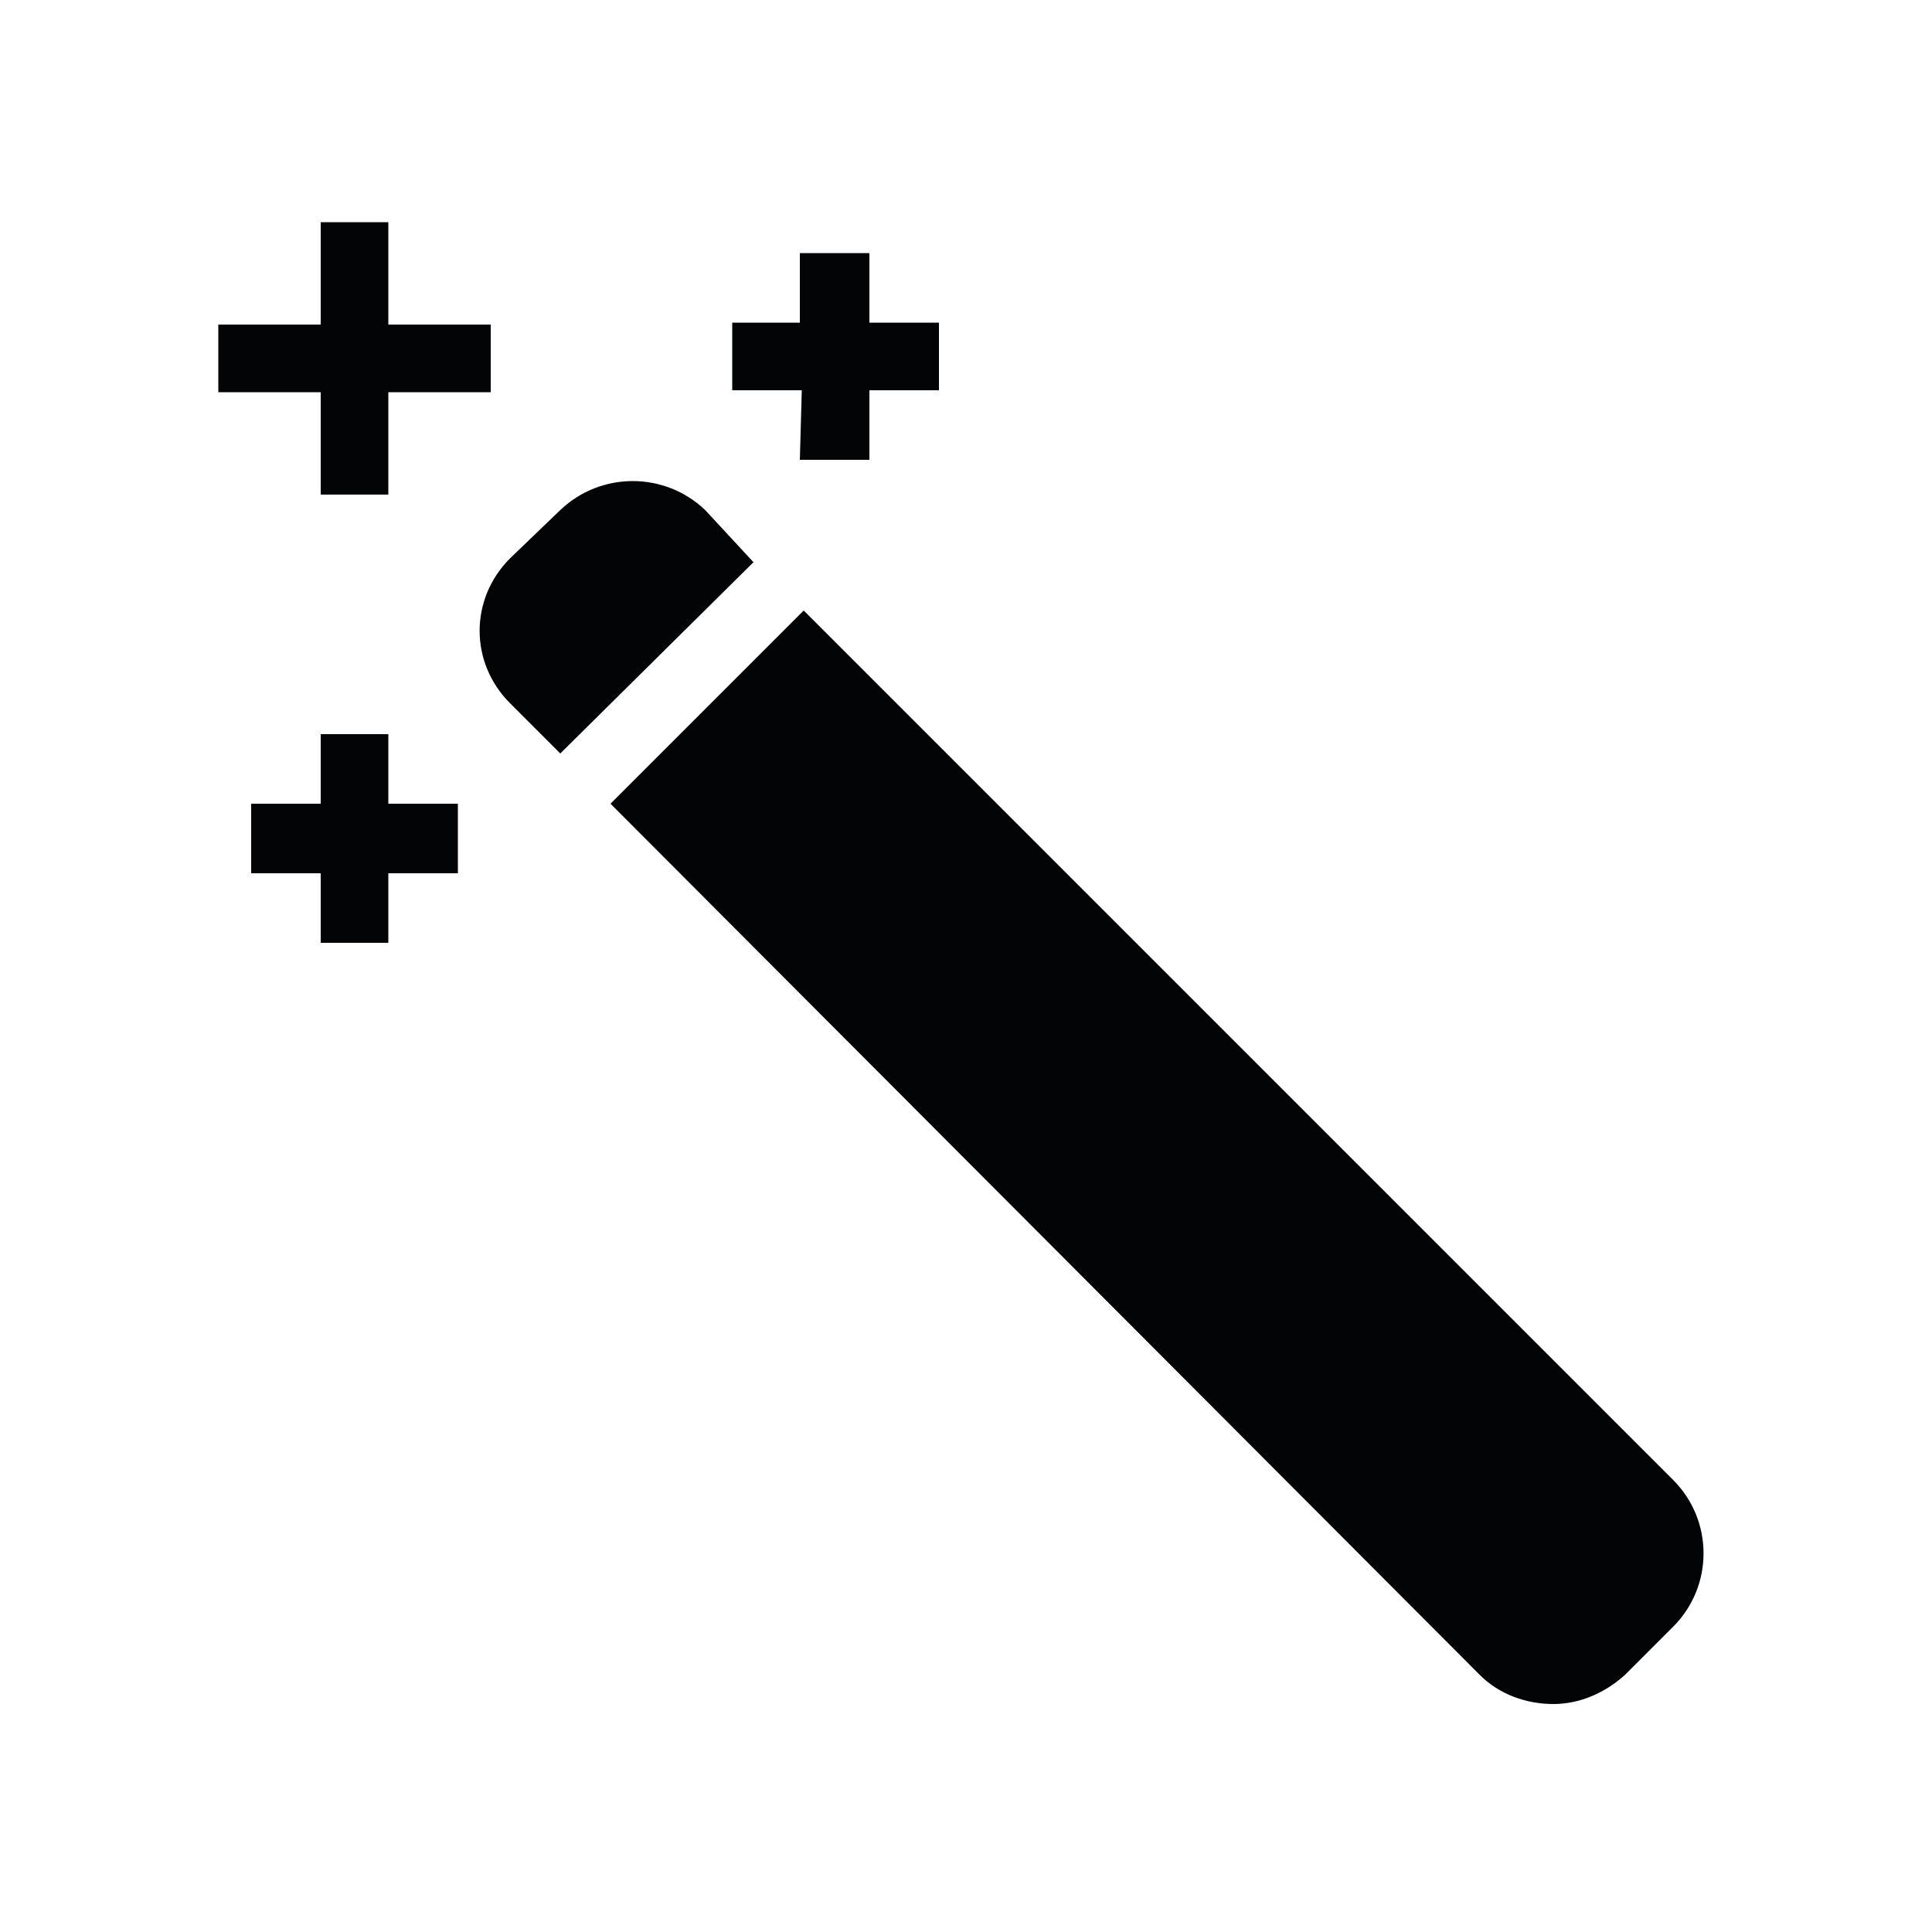 <?xml version="1.0" encoding="utf-8"?>
<!-- Generator: Adobe Illustrator 27.7.0, SVG Export Plug-In . SVG Version: 6.00 Build 0)  -->
<svg version="1.1" id="Layer_1" xmlns="http://www.w3.org/2000/svg" xmlns:xlink="http://www.w3.org/1999/xlink" x="0px" y="0px"
	 viewBox="0 0 100 100" style="enable-background:new 0 0 100 100;" xml:space="preserve">
<style type="text/css">
	.st0{fill:#030405;}
</style>
<path class="st0" d="M39,29.1l-10,9.9l-2.6-2.6c-2.1-2.1-2.1-5.4,0-7.5l2.6-2.5c2.1-2,5.4-2,7.5,0L39,29.1z M86.6,76.6l-45-45
	l-10,10l45,45.1c1,1,2.4,1.5,3.8,1.5c1.4,0,2.7-0.6,3.7-1.5l2.5-2.5C88.7,82.1,88.7,78.7,86.6,76.6L86.6,76.6z M20.1,38h-3.5v3.6
	l-3.6,0v3.6h3.6v3.6h3.5v-3.6h3.6v-3.6h-3.6L20.1,38z M41.4,23.8H45v-3.6h3.6v-3.5H45v-3.6h-3.6v3.6h-3.5v3.5h3.6L41.4,23.8z
	 M16.6,25.6h3.5v-5.3h5.3v-3.5h-5.3v-5.3h-3.5v5.3h-5.3v3.5h5.3V25.6z"/>
</svg>
